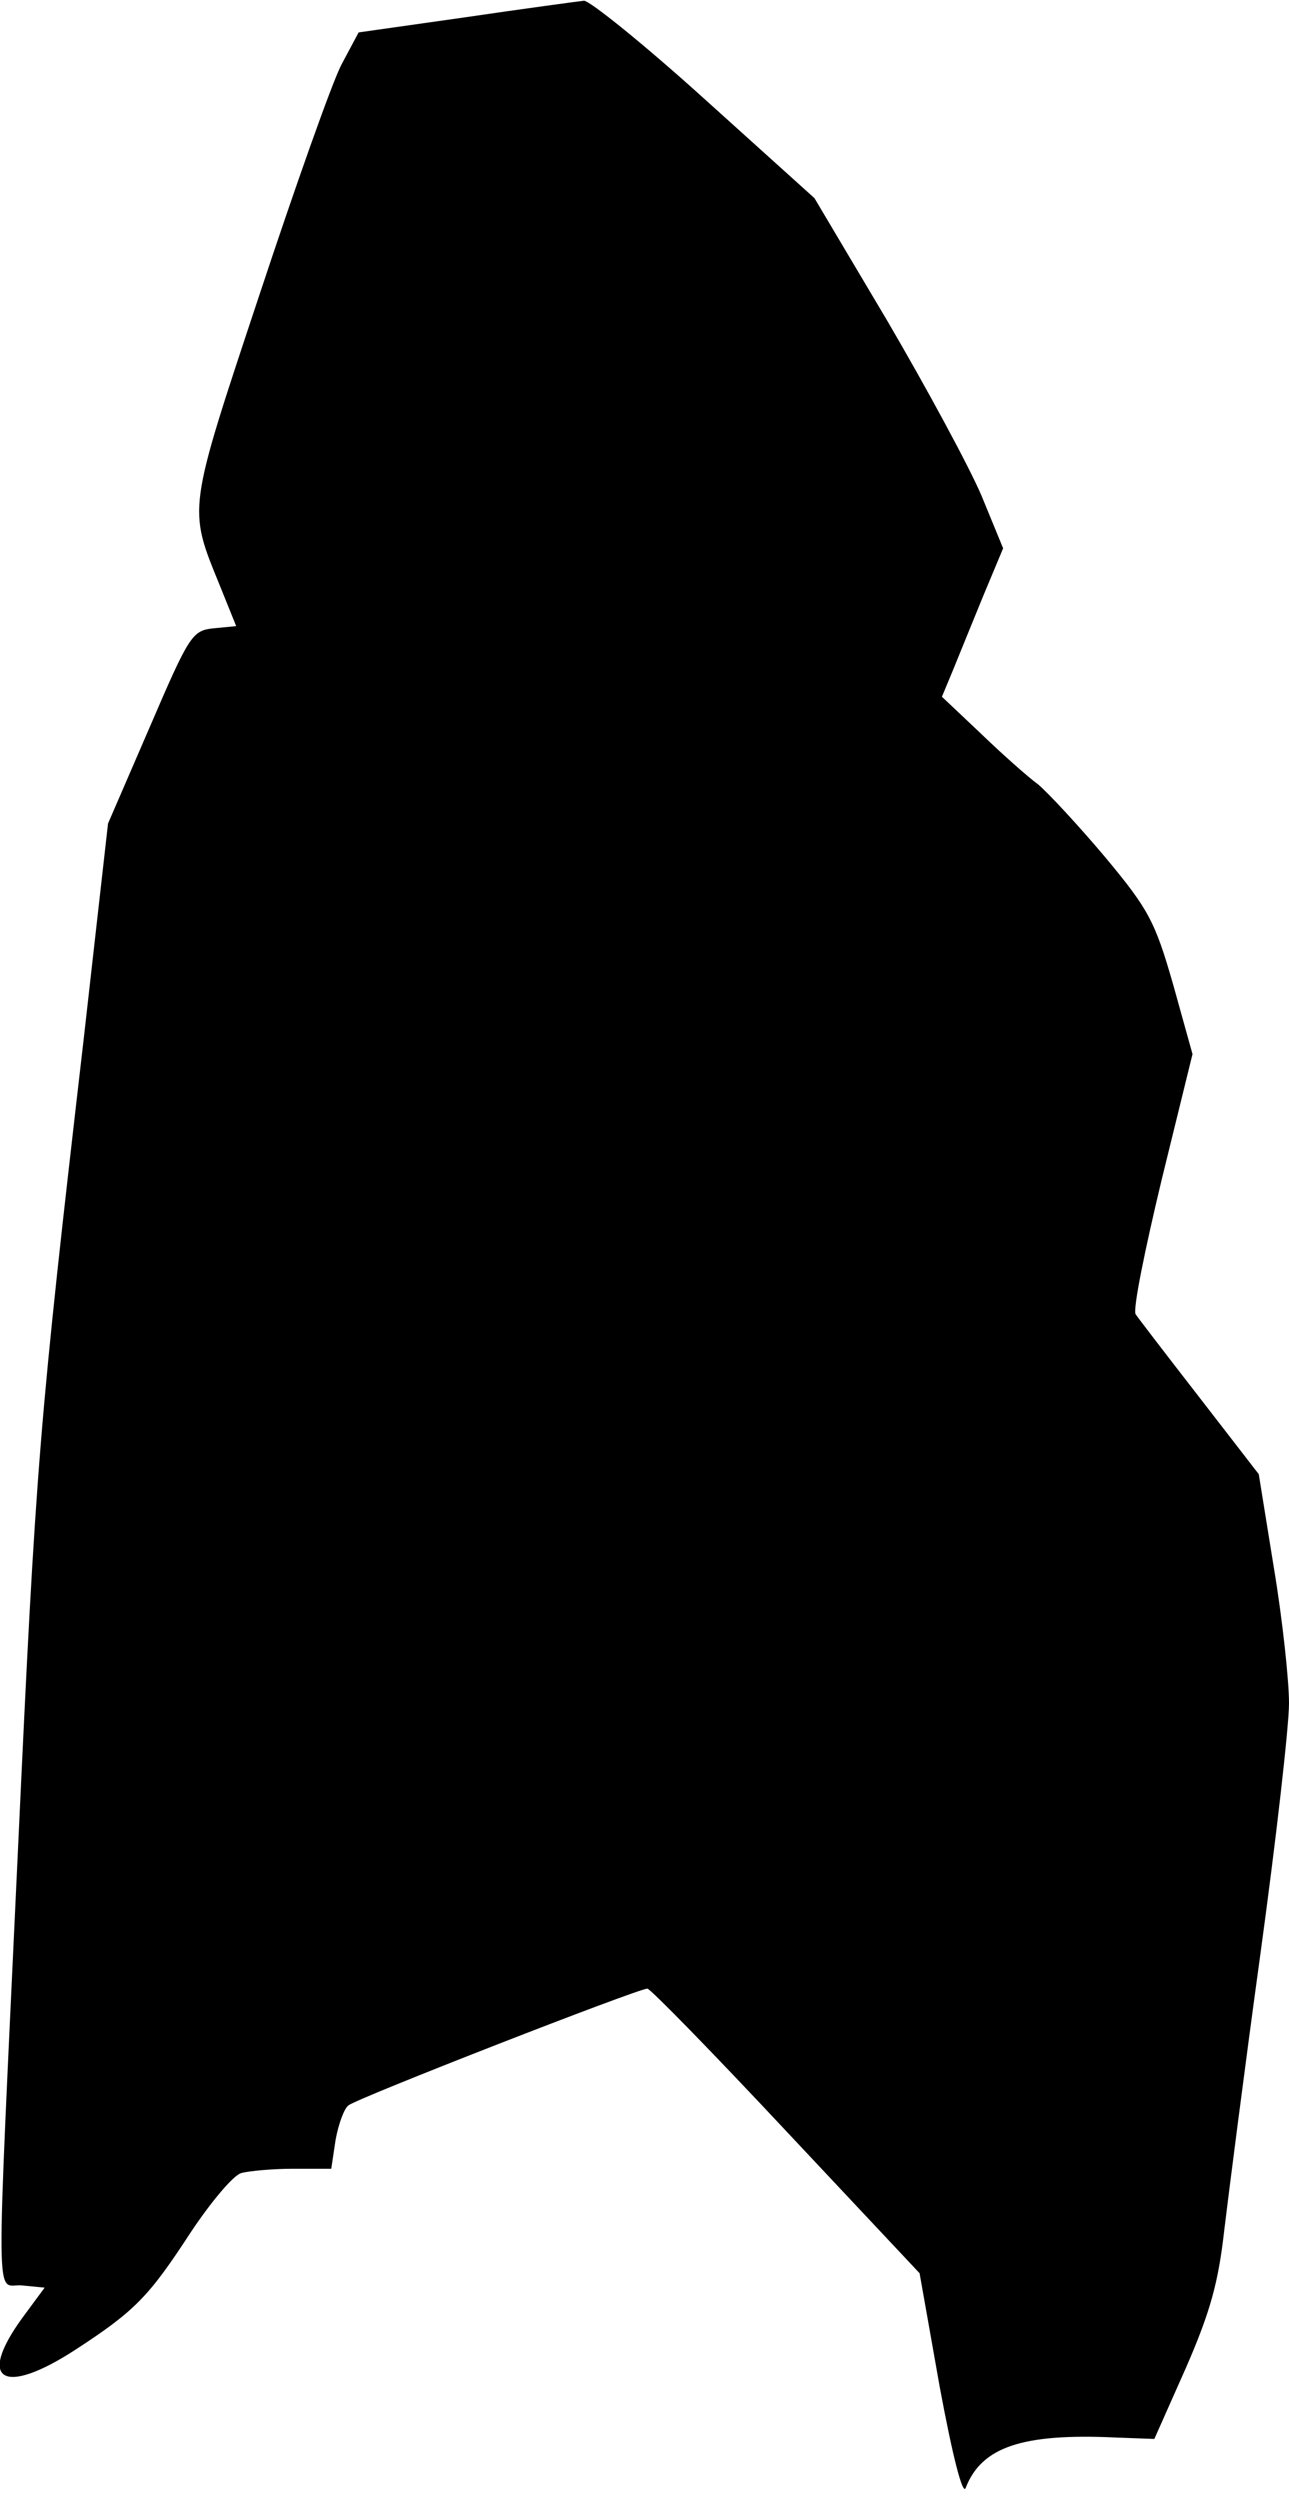 <?xml version="1.0" standalone="no"?>
<!DOCTYPE svg PUBLIC "-//W3C//DTD SVG 20010904//EN"
 "http://www.w3.org/TR/2001/REC-SVG-20010904/DTD/svg10.dtd">
<svg version="1.0" xmlns="http://www.w3.org/2000/svg"
 width="179pt" height="347pt" viewBox="0 0 179 347"
 preserveAspectRatio="xMidYMid meet">
<g transform="translate(0,347) scale(0.1,-0.1)"
fill="#000000" stroke="none">
<path fill="#000000" stroke="none" d="M646 3446 l-148 -21 -24 -45 c-13 -25
-64 -169 -114 -320 -100 -301 -99 -294 -55 -402 l23 -57 -31 -3 c-30 -3 -34
-9 -89 -137 l-58 -134 -34 -301 c-62 -535 -66 -584 -91 -1122 -31 -668 -32
-602 6 -606 l31 -3 -31 -42 c-64 -88 -26 -109 74 -44 83 54 102 74 160 163 28
42 59 79 70 82 11 3 44 6 72 6 l53 0 6 40 c4 22 12 44 18 48 12 10 402 162
415 162 4 0 91 -89 193 -198 l185 -197 28 -158 c18 -97 32 -151 36 -140 22 57
79 76 208 70 l54 -2 44 99 c34 78 45 119 53 190 6 50 28 222 50 382 22 160 40
318 40 350 0 32 -9 116 -21 188 l-21 130 -82 106 c-45 58 -85 110 -89 116 -4
7 13 90 36 186 l43 175 -27 97 c-25 87 -34 104 -94 176 -37 44 -79 89 -93 101
-15 11 -51 43 -80 71 l-54 51 15 36 c8 20 27 66 42 103 l28 67 -30 73 c-17 40
-76 149 -131 243 l-101 170 -152 137 c-84 76 -160 137 -168 137 -9 -1 -83 -11
-165 -23z"/>
</g>
</svg>
